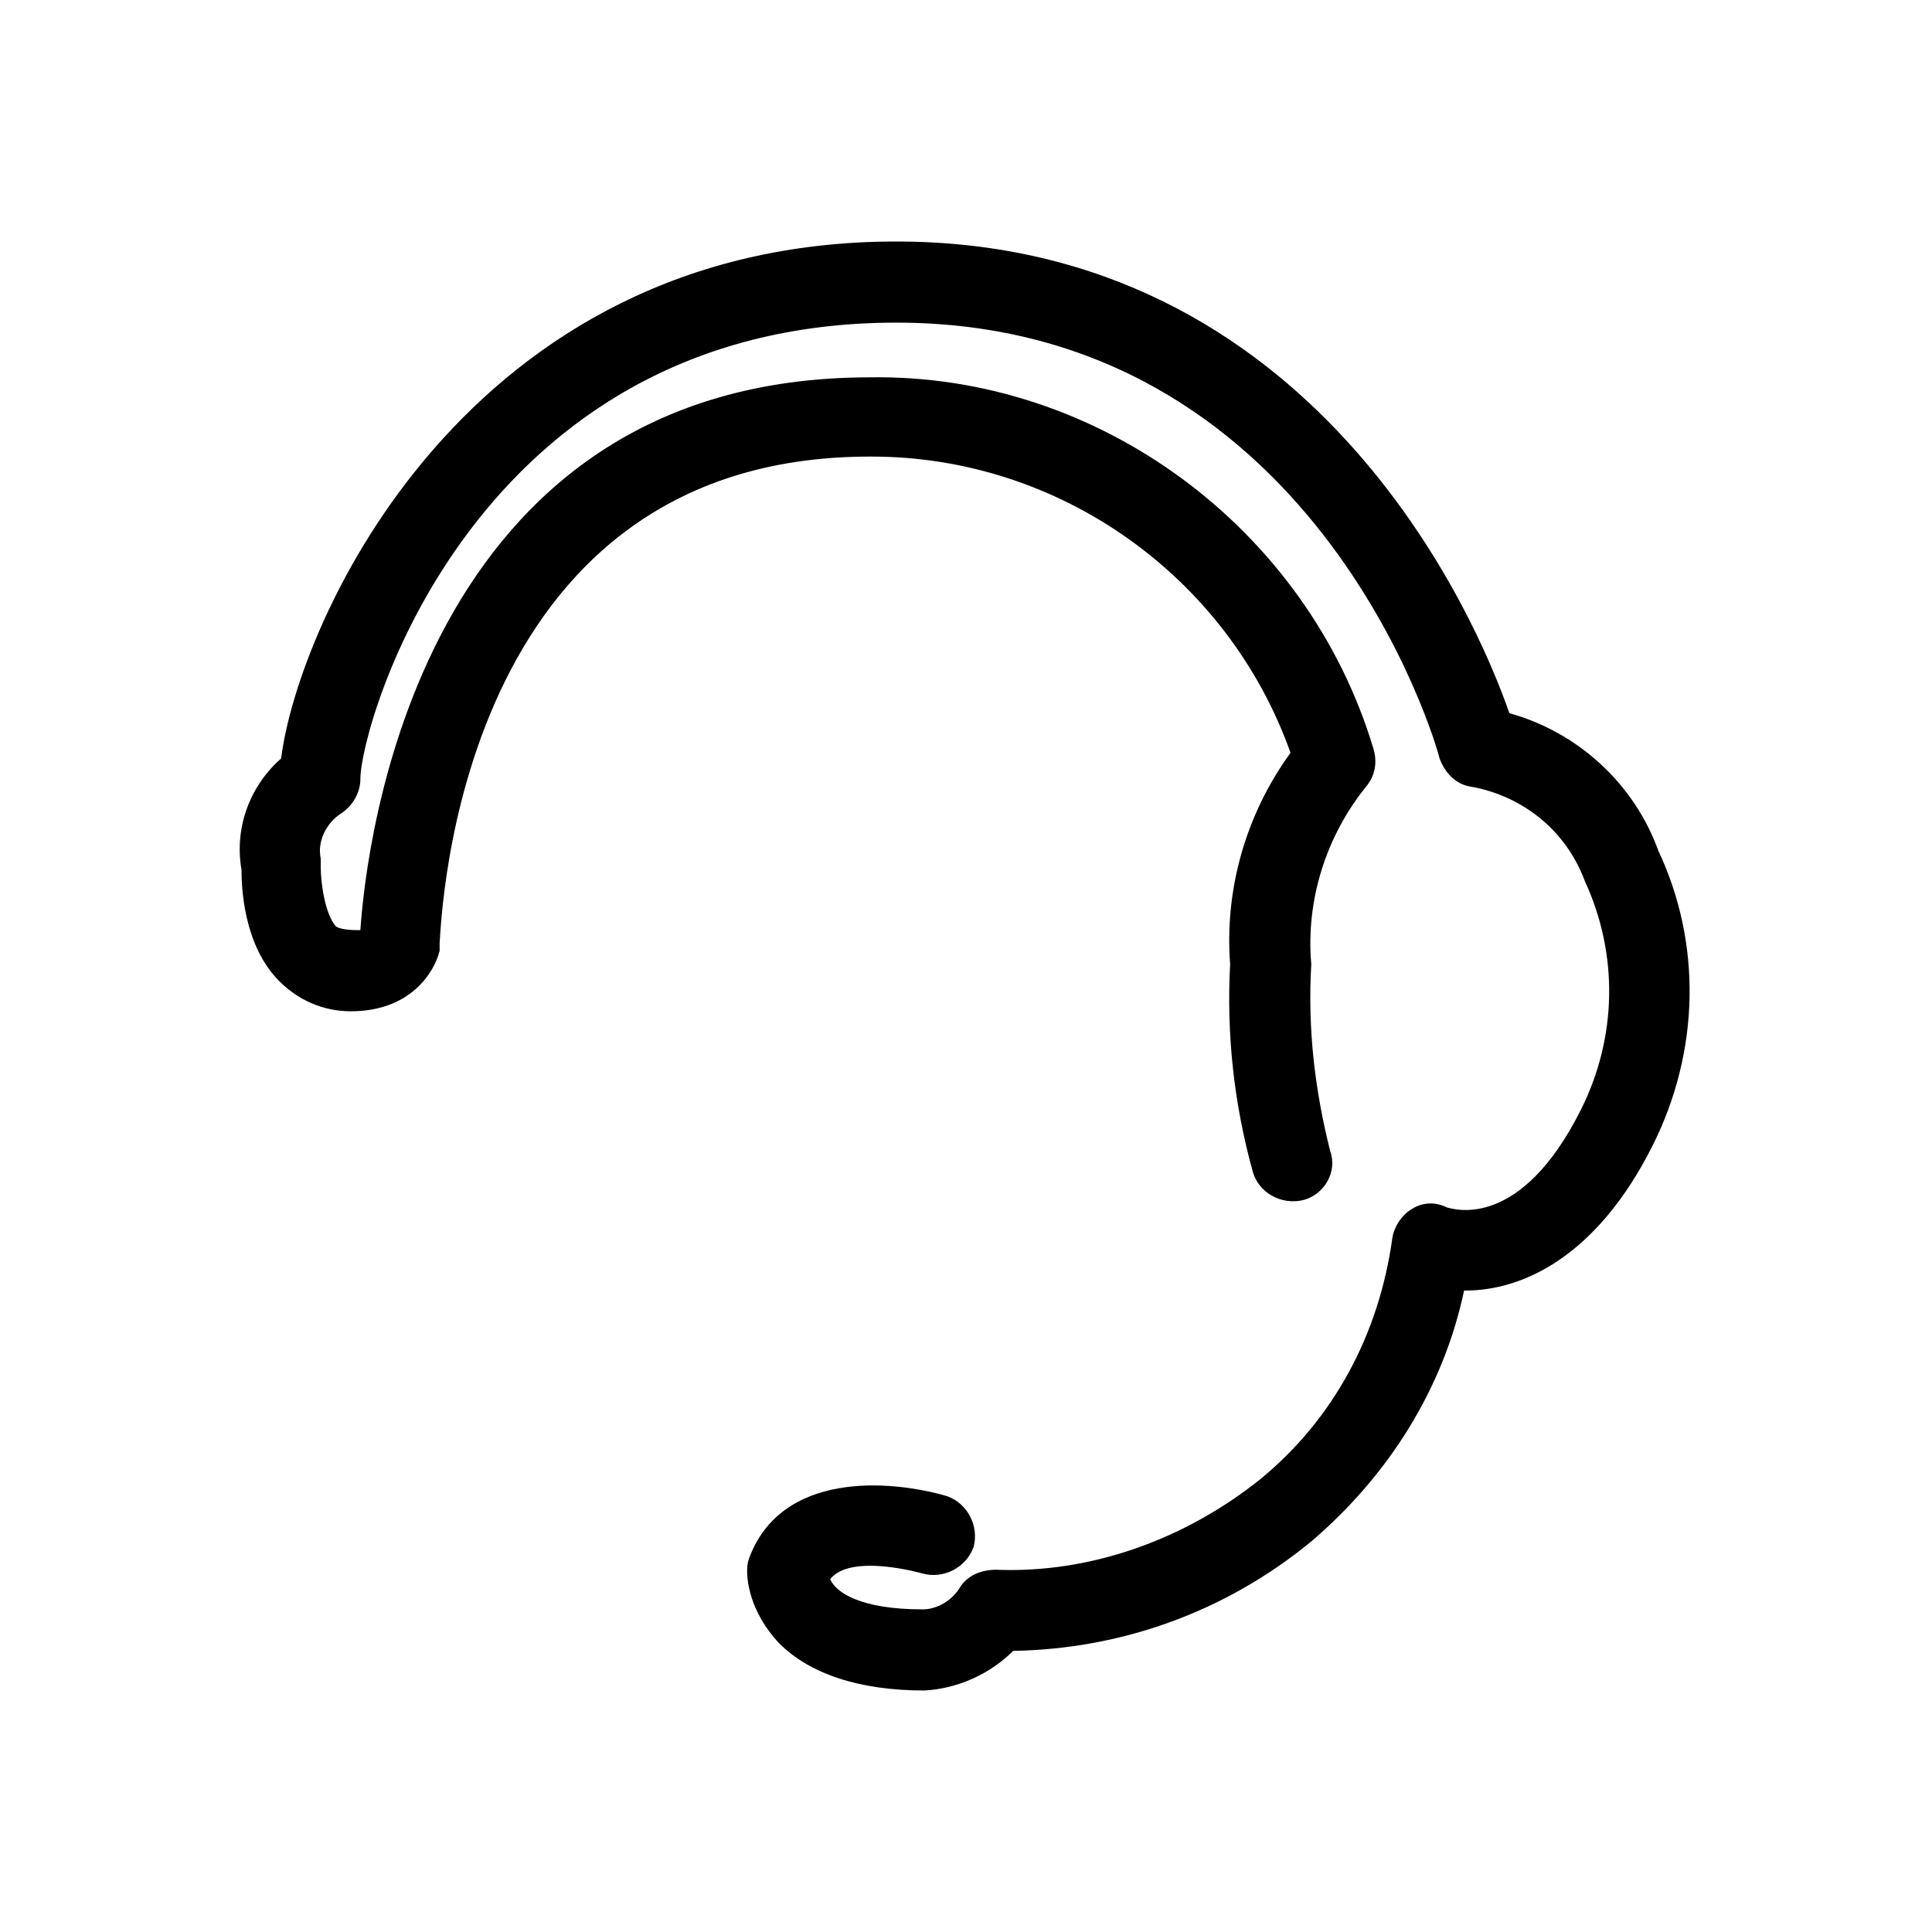 <svg xmlns="http://www.w3.org/2000/svg" viewBox="0 0 1024 1024"><path d="M490 896c18-1 35-9 47-21 58-1 113-21 158-58 41-35 70-81 81-133h1c29 0 69-17 99-77 25-50 26-107 3-156-13-36-43-63-79-73-18-52-104-250-325-250-228 0-317 202-326 274-16 14-25 36-21 59 0 9 1 40 20 59 10 10 23 16 38 16 31 0 44-20 47-32v-4c1-11 8-258 228-258h1c100 0 189 64 222 157-24 33-35 73-32 112-2 37 2 74 12 110 3 11 15 18 27 15 11-3 18-15 14-26-8-32-12-64-10-99-3-34 8-68 29-94 5-6 6-13 4-20-35-117-146-199-267-197-240 0-267 249-270 293-3 0-10 0-13-2-6-7-8-24-8-31v-5c-2-9 3-19 11-24 6-4 10-11 10-18 0-29 60-242 284-242 221 0 286 222 288 231 3 8 9 14 17 15 27 5 50 23 60 50 18 39 17 83-2 121-32 64-67 53-71 52-6-3-13-3-19 1-5 3-9 9-10 15-7 51-31 96-70 128-40 32-90 50-140 48-8 0-15 3-19 9-4 7-12 12-20 12-33 0-46-9-49-16 11-14 49-3 49-3 11 3 23-3 27-14 3-11-3-23-14-27-31-9-88-13-105 33-1 3-1 5-1 7 0 4 1 21 17 38 16 16 42 25 77 25z"/></svg>
